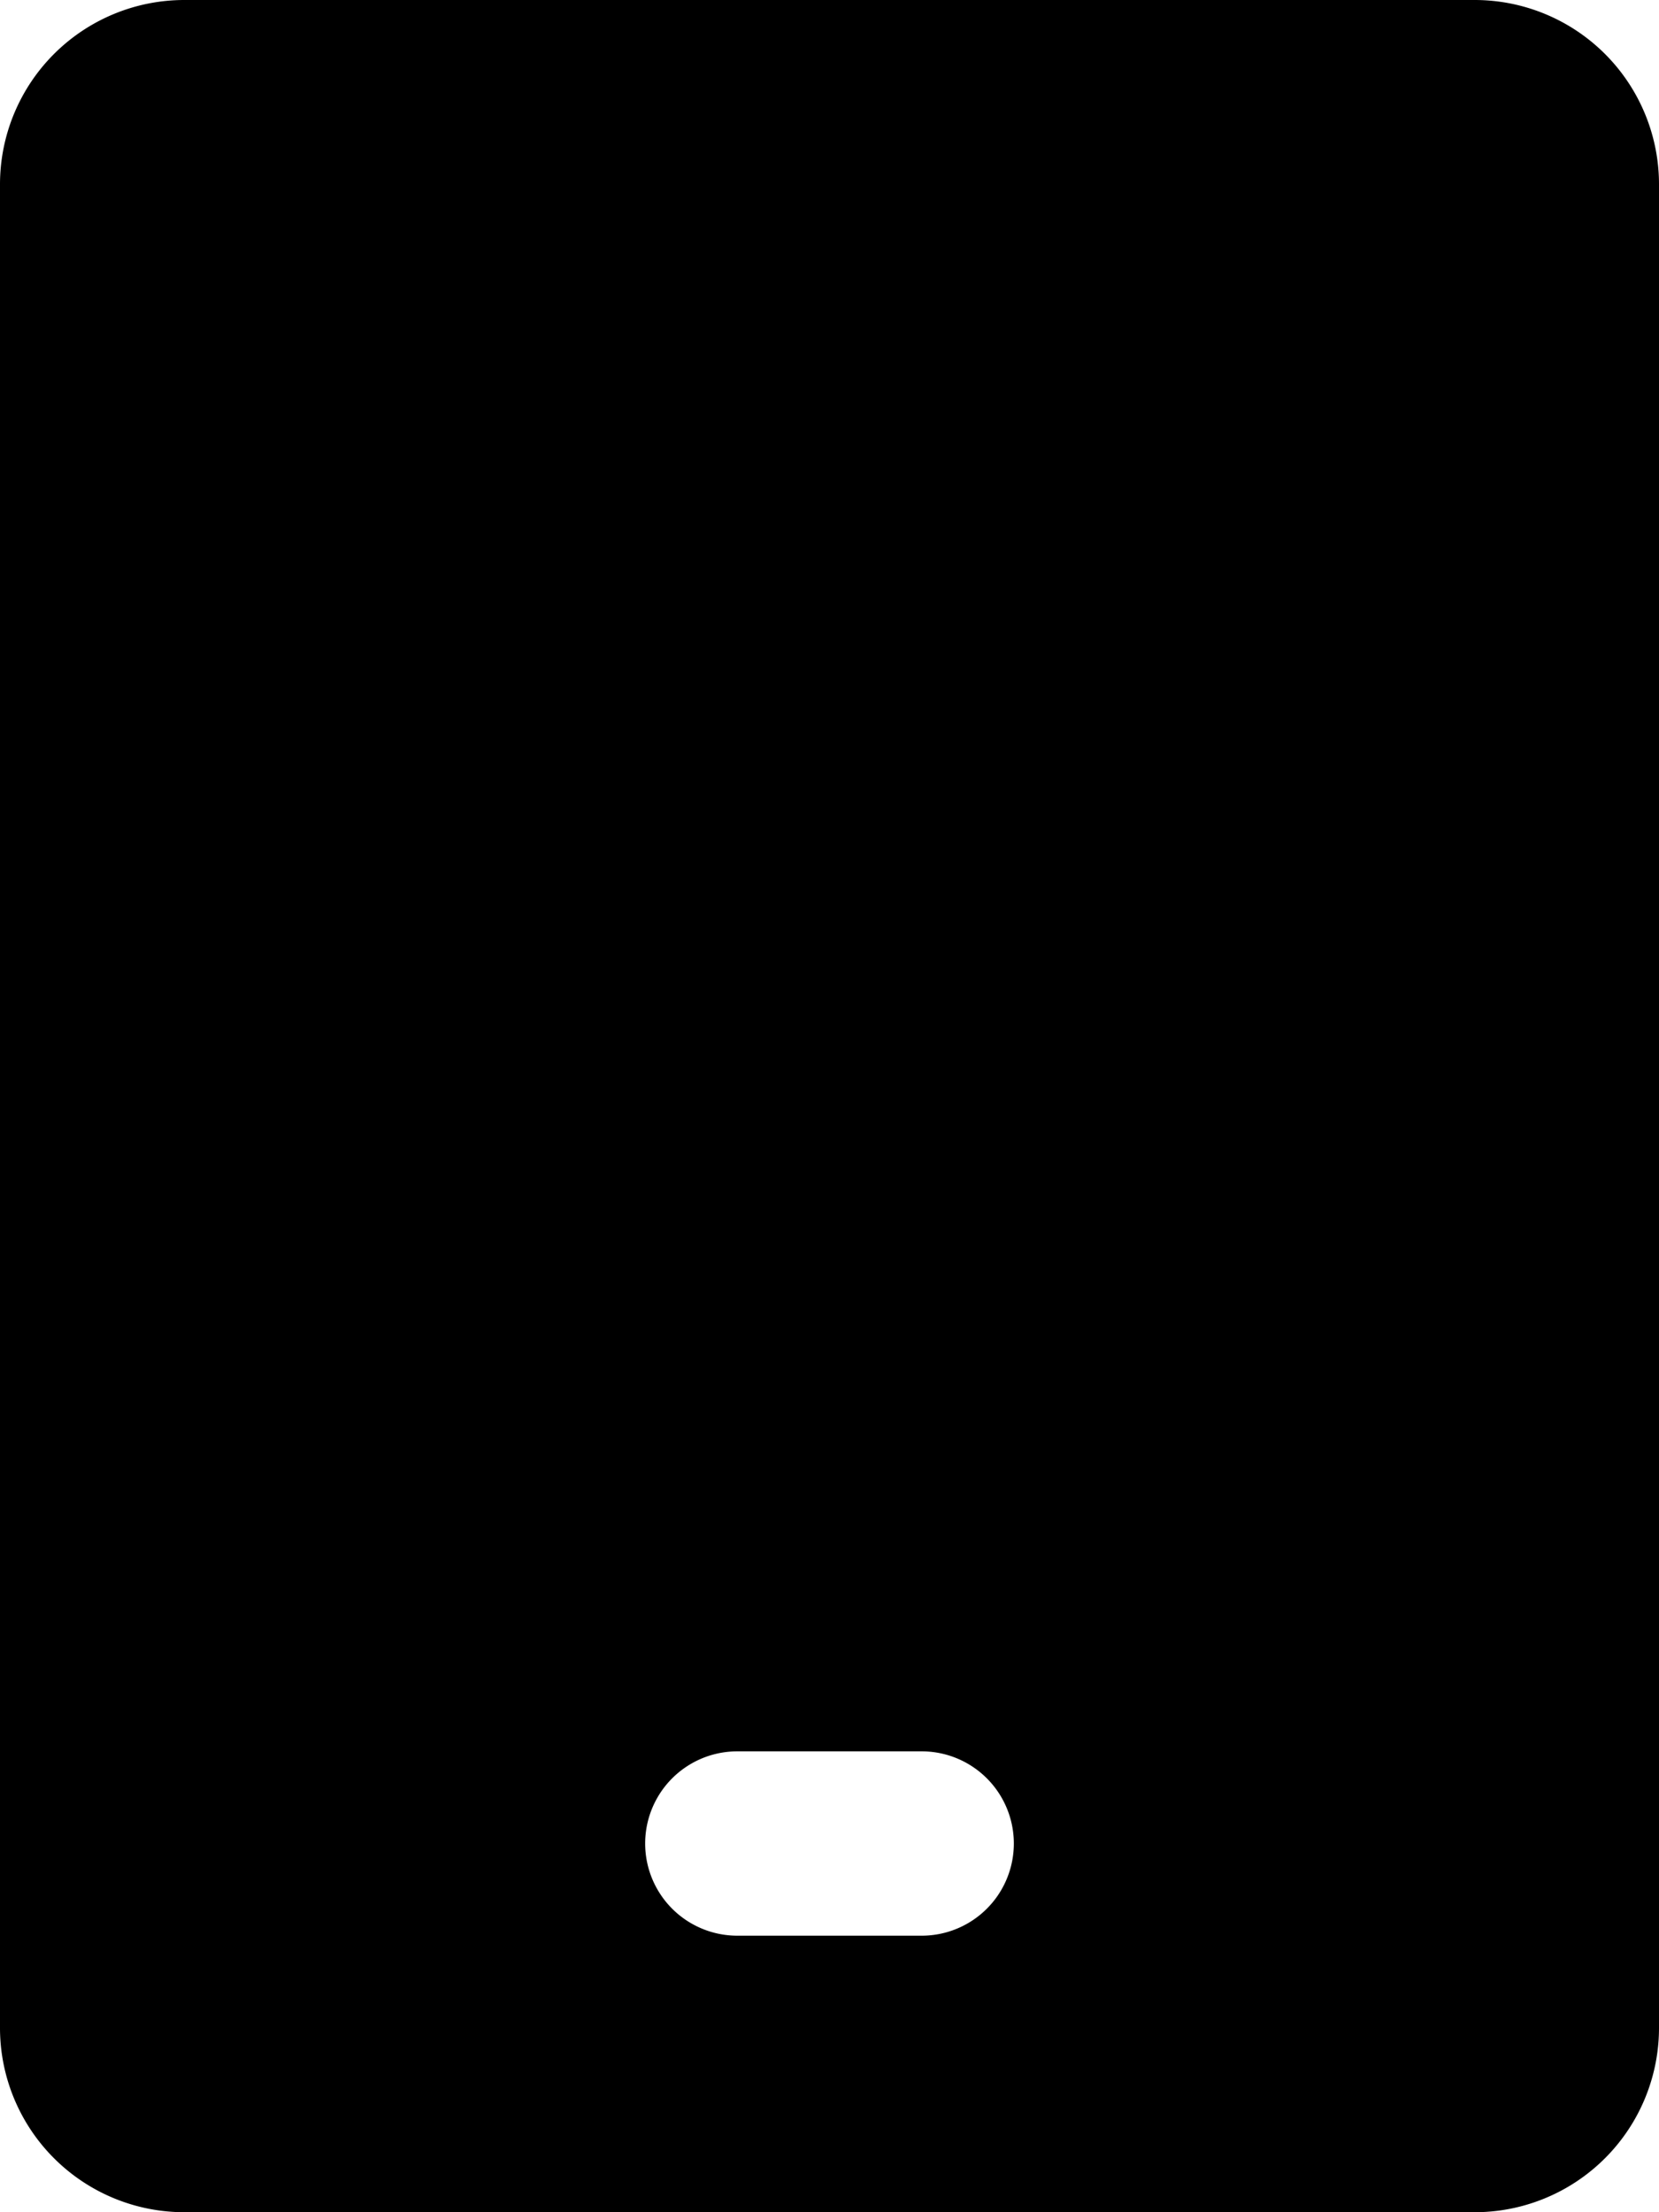 <svg xmlns="http://www.w3.org/2000/svg" width="18" height="24" viewBox="0 0 18 24">
  <defs>
    <style>
      .cls-1 {
        fill-rule: evenodd;
      }
    </style>
  </defs>
  <path id="tablet-v" class="cls-1" d="M3,22V2A2,2,0,0,1,5,0H19a2,2,0,0,1,2,2V22a2,2,0,0,1-2,2H5A2,2,0,0,1,3,22Zm10-1a1,1,0,0,0,0-2H11a1,1,0,0,0,0,2h2Z" transform="translate(-3)"/>
</svg>
